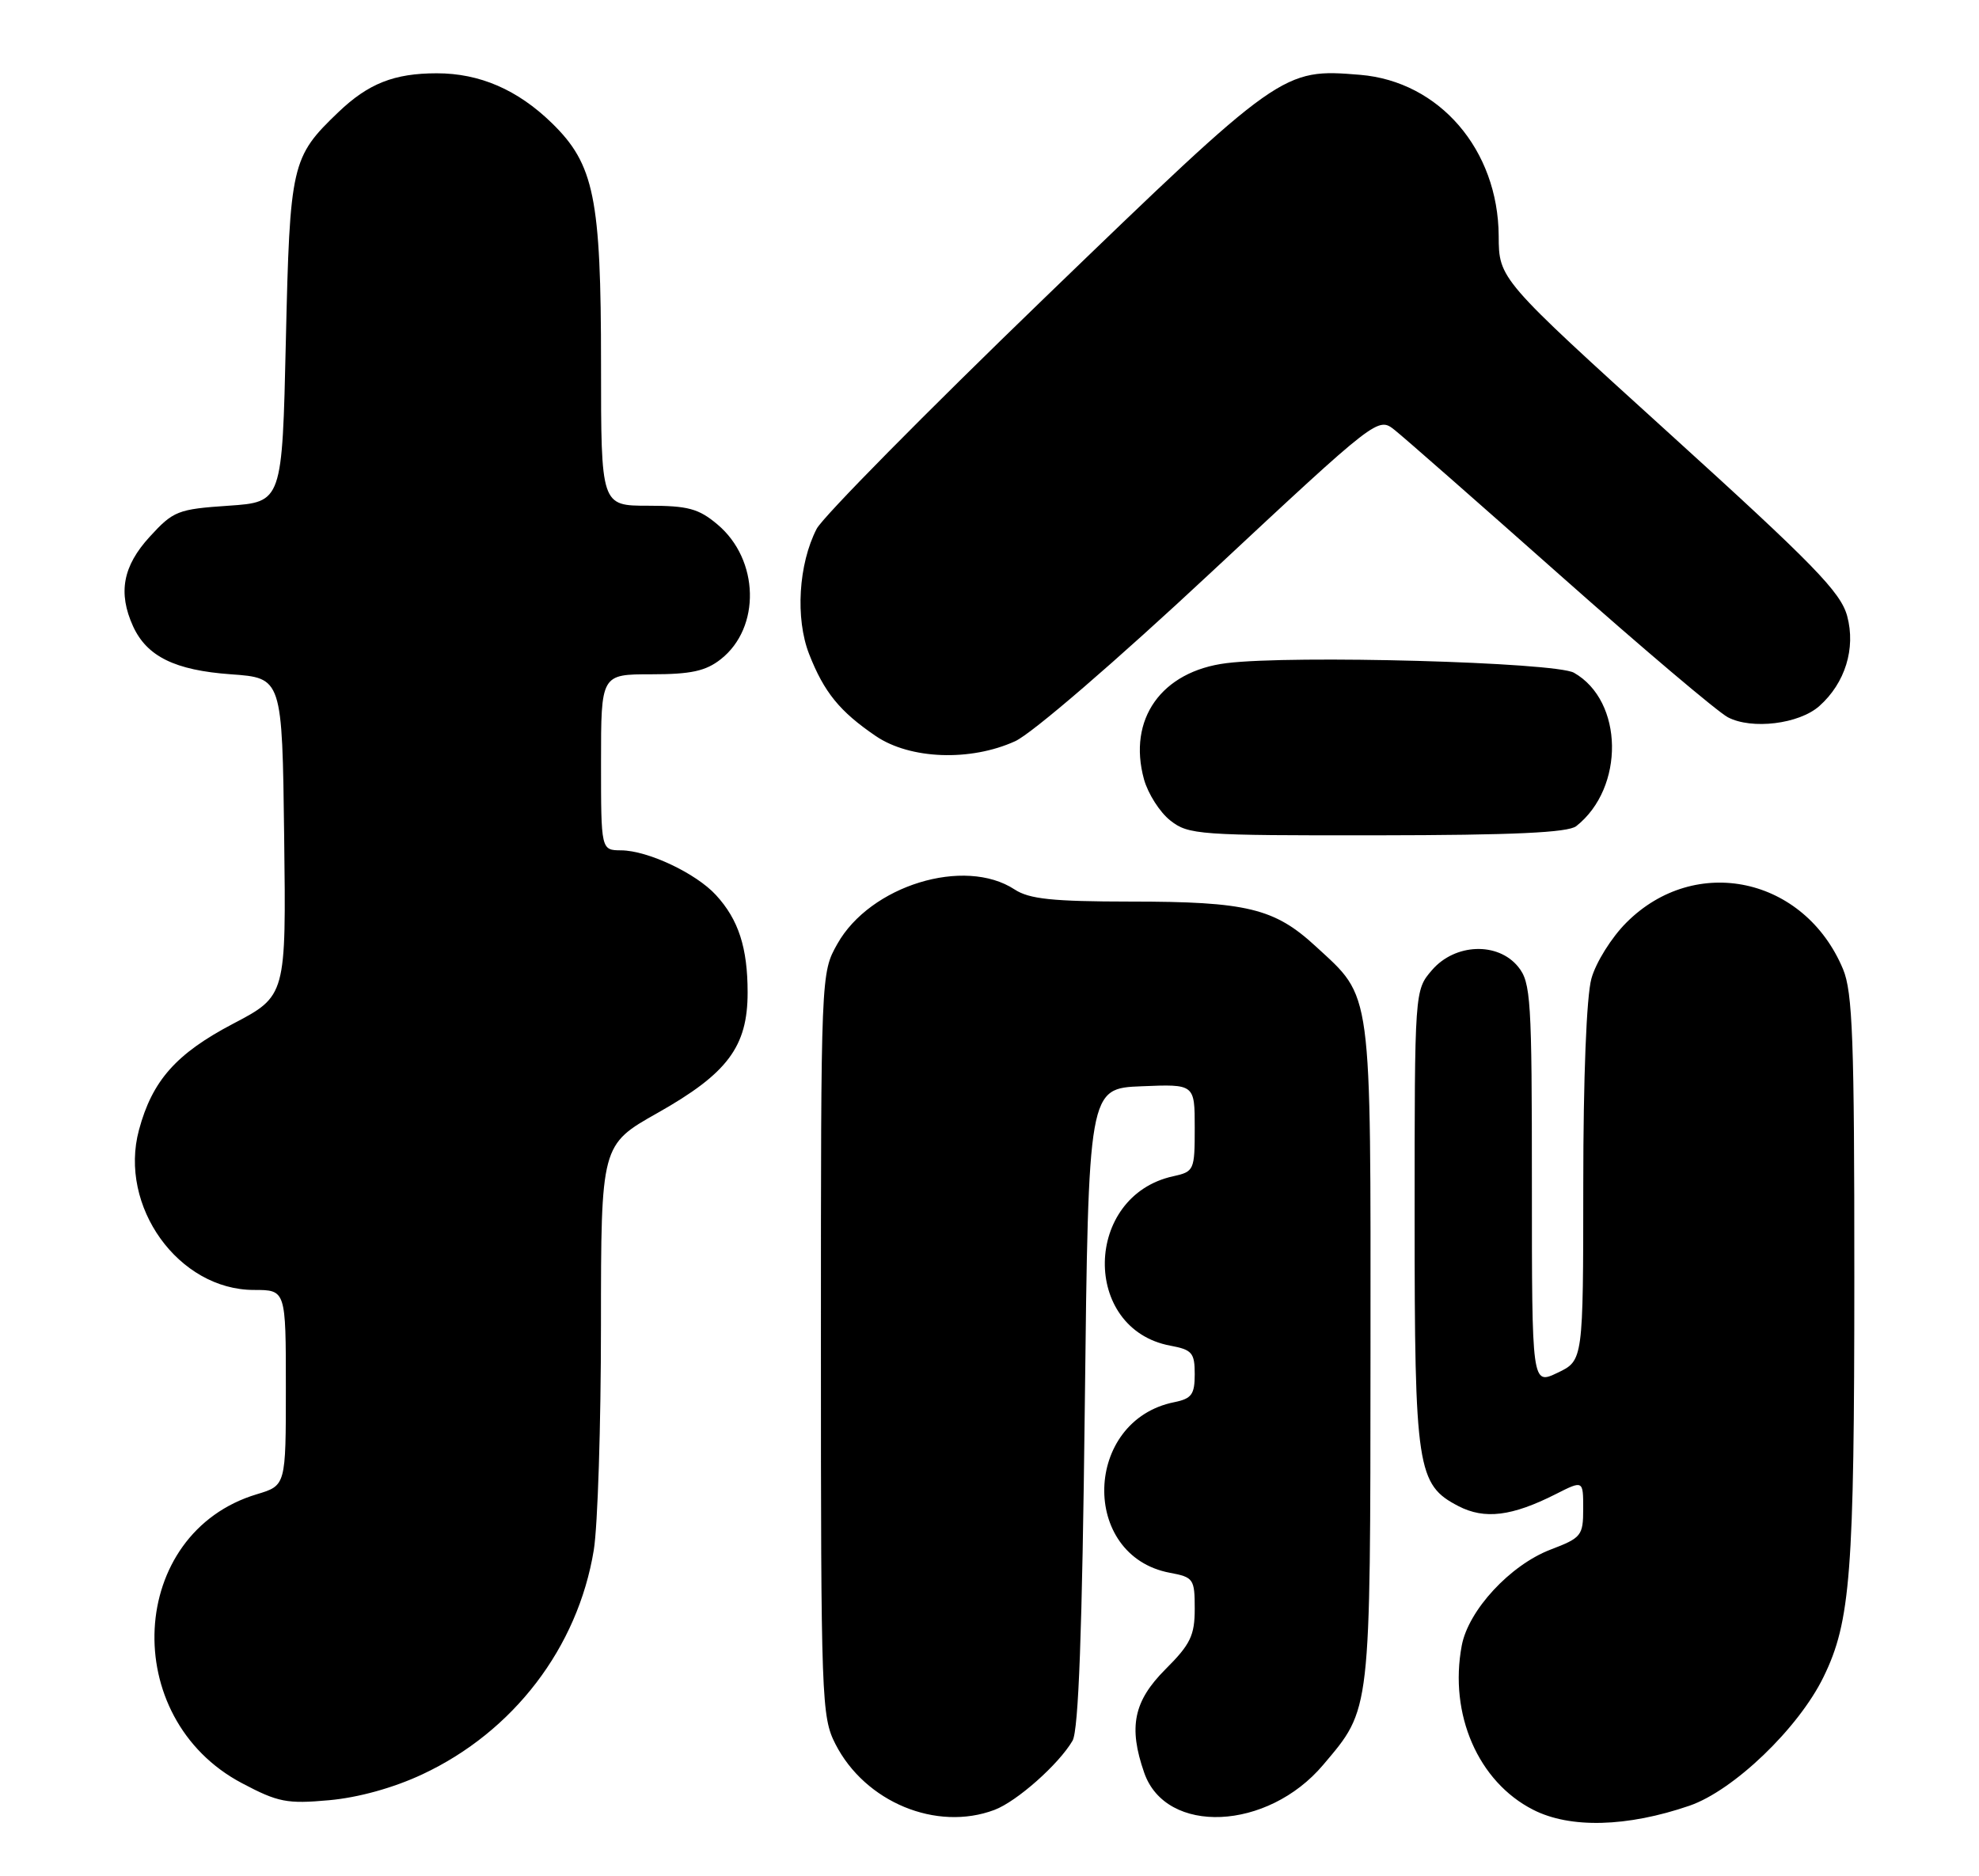 <?xml version="1.0" encoding="UTF-8" standalone="no"?>
<!DOCTYPE svg PUBLIC "-//W3C//DTD SVG 1.1//EN" "http://www.w3.org/Graphics/SVG/1.1/DTD/svg11.dtd" >
<svg xmlns="http://www.w3.org/2000/svg" xmlns:xlink="http://www.w3.org/1999/xlink" version="1.1" viewBox="0 0 270 256">
 <g >
 <path fill="currentColor"
d=" M 230.50 246.37 C 236.53 244.29 245.38 235.80 248.79 228.80 C 252.48 221.25 252.99 214.65 252.99 174.22 C 253.00 141.92 252.76 135.36 251.45 132.23 C 246.20 119.67 231.30 116.46 221.90 125.87 C 219.87 127.89 217.72 131.33 217.12 133.52 C 216.45 135.91 216.01 147.09 216.01 161.56 C 216.00 185.63 216.00 185.63 212.50 187.30 C 209.00 188.97 209.00 188.97 209.00 161.59 C 209.00 136.34 208.86 134.04 207.13 131.91 C 204.36 128.49 198.51 128.71 195.37 132.36 C 193.00 135.11 193.00 135.11 193.00 166.09 C 193.00 200.41 193.33 202.57 198.99 205.50 C 202.56 207.34 206.28 206.88 212.25 203.86 C 216.00 201.96 216.00 201.96 216.00 205.84 C 216.00 209.52 215.76 209.82 211.56 211.42 C 206.04 213.53 200.34 219.69 199.43 224.52 C 197.67 233.89 201.67 243.10 209.17 246.92 C 214.21 249.50 221.99 249.29 230.50 246.37 Z  M 135.68 246.94 C 138.73 245.79 144.45 240.72 146.33 237.50 C 147.15 236.10 147.65 222.54 148.00 192.00 C 148.50 148.50 148.50 148.50 155.75 148.21 C 163.00 147.91 163.00 147.91 163.00 153.88 C 163.00 159.67 162.92 159.86 160.05 160.49 C 147.85 163.17 147.54 181.32 159.66 183.60 C 162.64 184.15 163.00 184.58 163.00 187.49 C 163.00 190.25 162.58 190.83 160.22 191.31 C 147.82 193.79 147.33 212.28 159.61 214.59 C 162.83 215.19 163.00 215.43 163.00 219.49 C 163.00 223.14 162.42 224.35 159.00 227.76 C 154.66 232.11 153.93 235.64 156.11 241.88 C 159.08 250.40 172.94 249.79 180.53 240.79 C 187.07 233.05 186.95 234.04 186.98 184.65 C 187.00 134.26 187.27 136.27 179.51 129.12 C 173.87 123.92 170.13 123.01 154.21 123.01 C 143.60 123.00 140.43 122.67 138.43 121.36 C 131.58 116.87 118.71 120.83 114.24 128.79 C 112.00 132.77 112.00 132.82 112.00 183.43 C 112.00 231.91 112.08 234.25 113.98 237.96 C 118.03 245.89 127.77 249.92 135.68 246.94 Z  M 57.62 242.09 C 70.06 236.27 78.83 224.80 81.01 211.50 C 81.55 208.20 81.99 194.41 81.99 180.85 C 82.00 156.20 82.00 156.20 89.71 151.85 C 99.27 146.46 102.00 142.80 102.00 135.42 C 102.00 129.30 100.76 125.47 97.68 122.12 C 94.96 119.15 88.39 116.05 84.75 116.02 C 82.00 116.00 82.00 116.00 82.00 104.00 C 82.00 92.00 82.00 92.00 88.87 92.00 C 94.27 92.00 96.28 91.56 98.33 89.95 C 103.82 85.64 103.60 76.36 97.89 71.56 C 95.32 69.39 93.86 69.00 88.42 69.00 C 82.00 69.00 82.00 69.00 82.00 49.68 C 82.00 26.99 81.07 22.42 75.28 16.78 C 70.61 12.24 65.45 10.00 59.60 10.00 C 53.78 10.00 50.26 11.39 46.16 15.31 C 39.76 21.44 39.55 22.35 39.00 46.50 C 38.50 68.50 38.50 68.50 31.17 69.00 C 24.25 69.47 23.65 69.71 20.42 73.24 C 16.76 77.24 16.08 80.88 18.15 85.44 C 20.04 89.57 23.86 91.45 31.50 92.00 C 38.50 92.50 38.50 92.50 38.77 114.19 C 39.04 135.88 39.04 135.88 31.78 139.69 C 24.03 143.76 20.77 147.44 18.96 154.17 C 16.15 164.58 24.36 176.00 34.65 176.00 C 39.00 176.00 39.00 176.00 39.00 189.34 C 39.00 202.68 39.00 202.68 35.05 203.87 C 17.44 209.14 16.14 234.40 33.02 243.30 C 37.93 245.90 39.16 246.14 44.90 245.62 C 48.90 245.26 53.67 243.94 57.62 242.09 Z  M 215.05 112.72 C 221.69 107.48 221.52 95.64 214.74 91.79 C 212.20 90.35 176.32 89.35 167.33 90.48 C 158.45 91.59 153.82 98.13 156.08 106.34 C 156.63 108.30 158.24 110.83 159.67 111.95 C 162.14 113.90 163.57 114.00 187.88 113.97 C 206.47 113.95 213.92 113.60 215.05 112.72 Z  M 138.50 101.13 C 140.78 100.10 152.29 90.18 165.25 78.08 C 188.00 56.86 188.00 56.86 190.29 58.68 C 191.55 59.68 201.71 68.60 212.87 78.50 C 224.03 88.40 234.32 97.11 235.73 97.86 C 238.99 99.58 245.46 98.79 248.22 96.33 C 251.74 93.20 253.20 88.47 252.02 84.07 C 251.14 80.79 247.47 77.03 227.74 59.13 C 204.50 38.05 204.50 38.05 204.47 32.19 C 204.40 20.43 196.38 11.11 185.57 10.21 C 174.99 9.34 174.82 9.46 142.55 40.61 C 126.27 56.33 112.27 70.52 111.42 72.15 C 108.94 76.96 108.49 84.38 110.39 89.24 C 112.43 94.46 114.58 97.09 119.49 100.43 C 124.18 103.61 132.40 103.91 138.50 101.13 Z "/>
</g>
</svg>